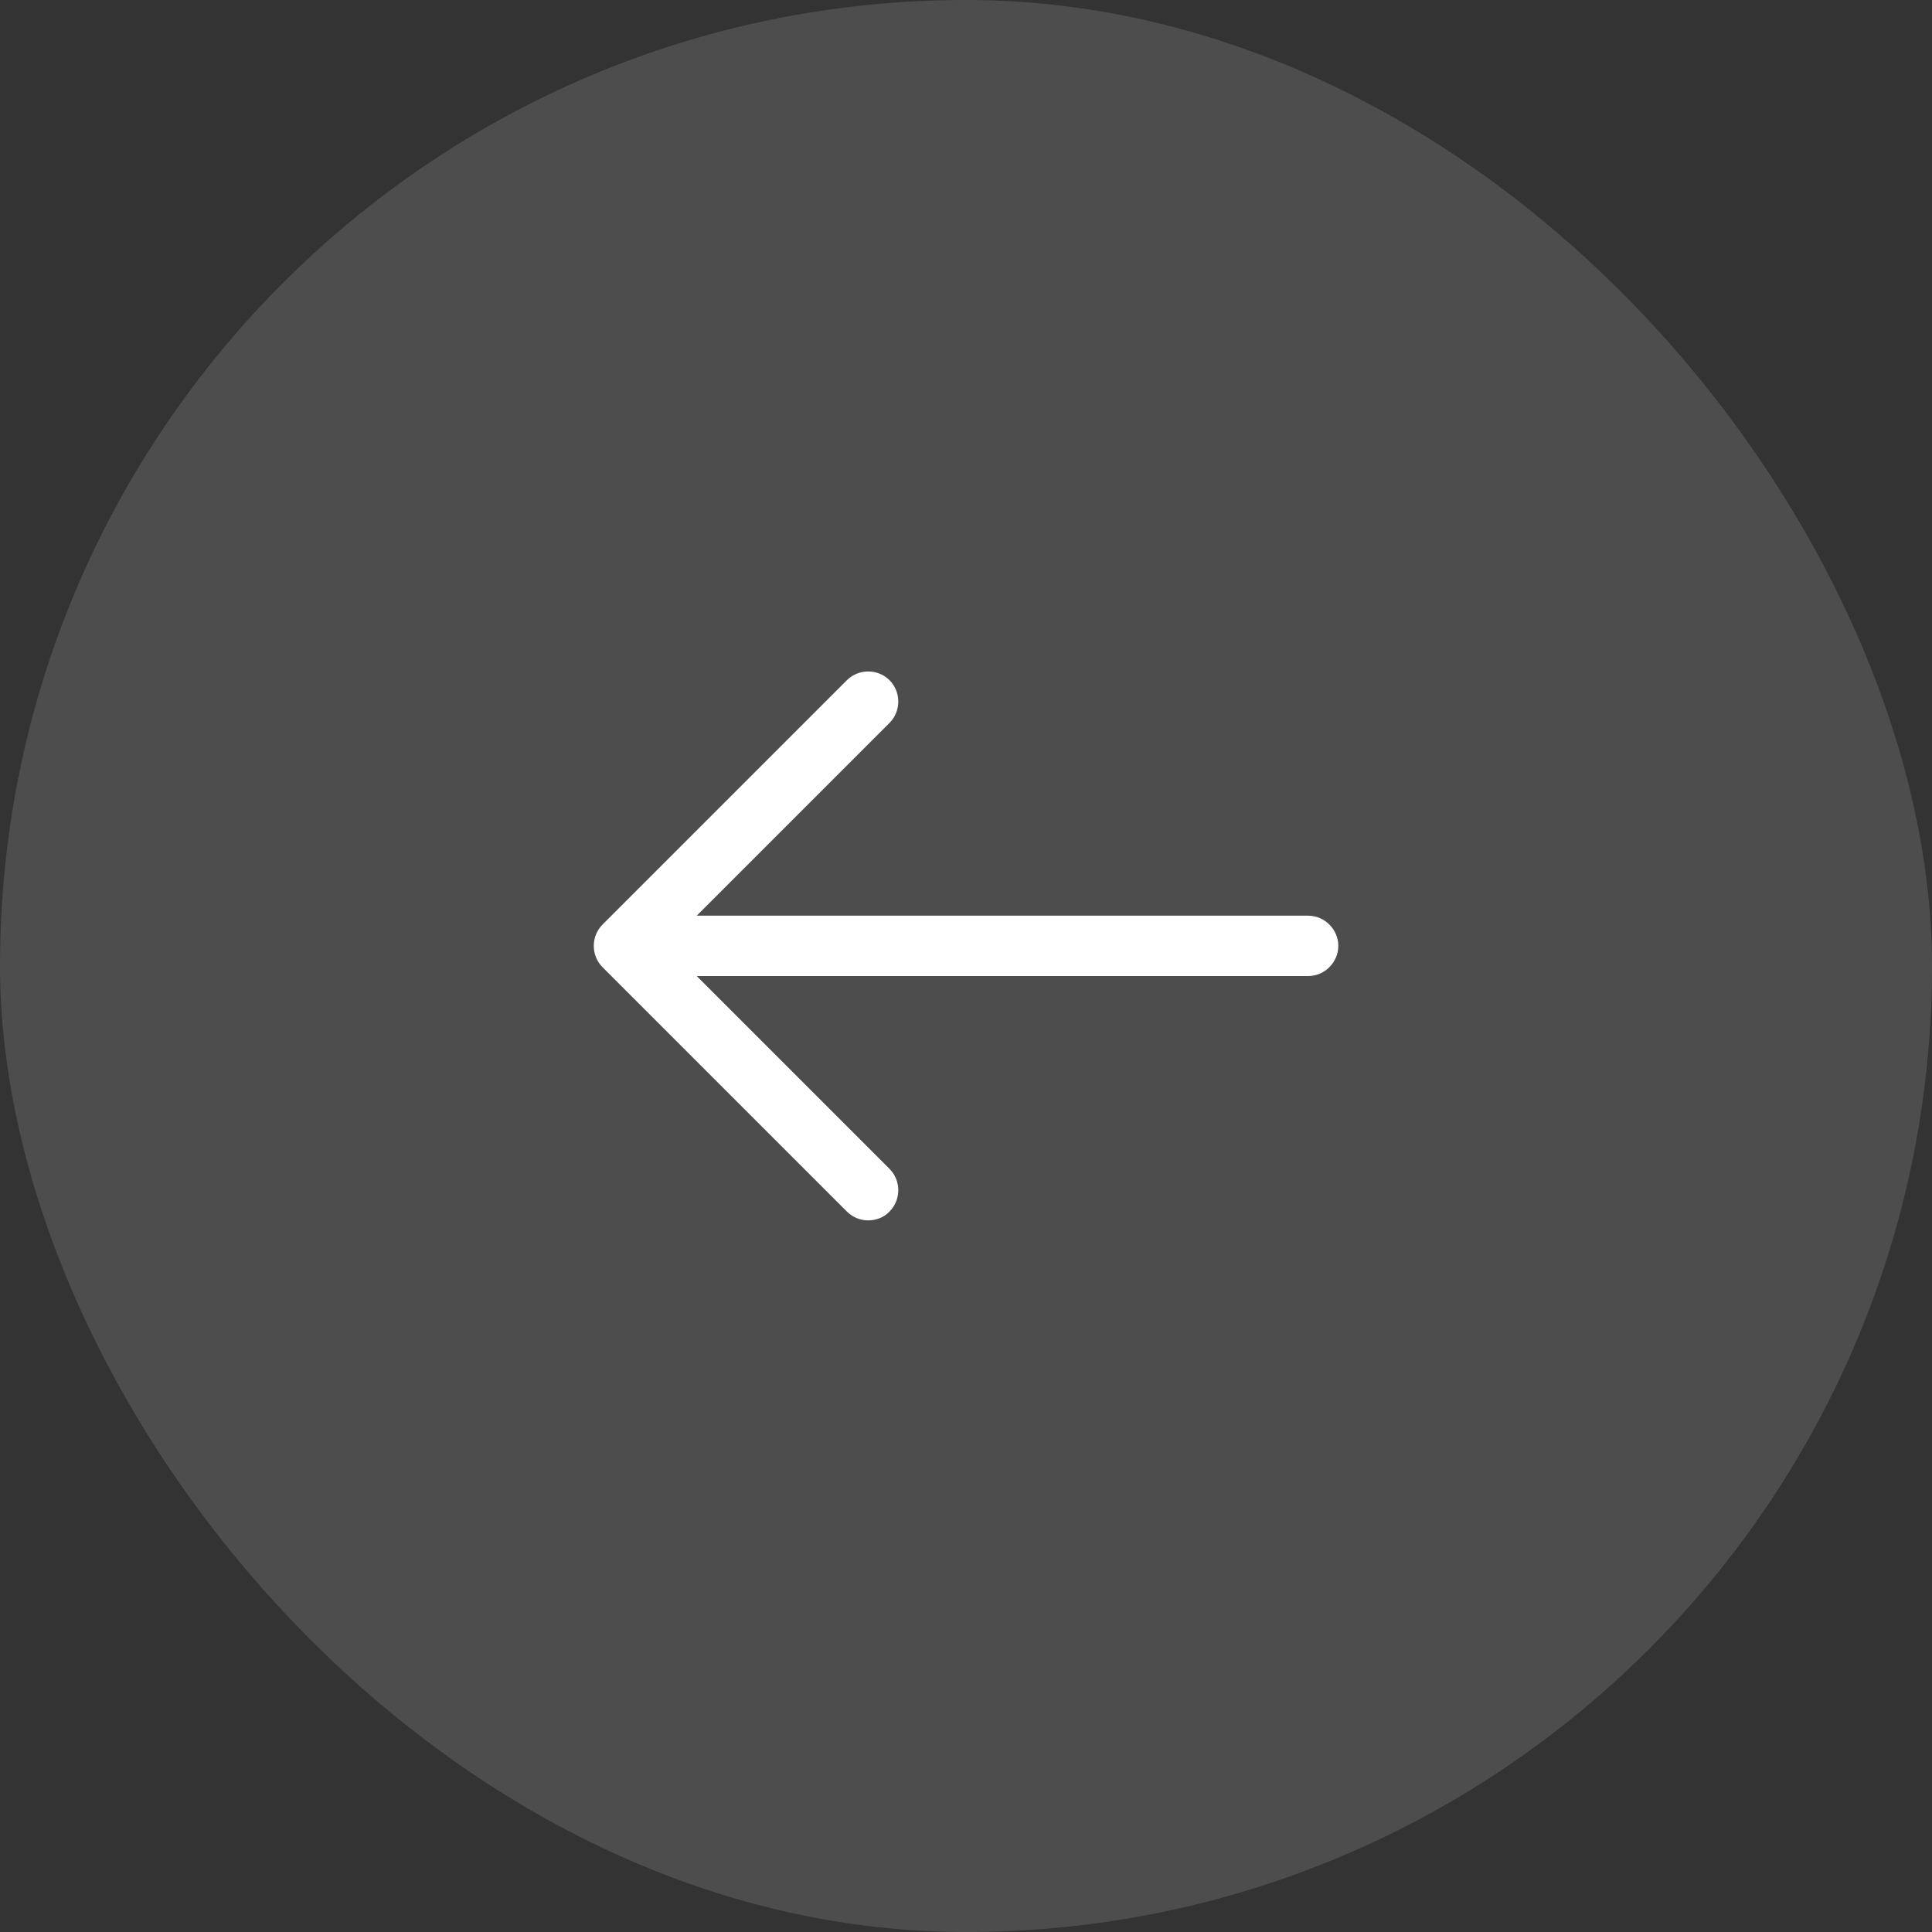 <svg width="48" height="48" viewBox="0 0 48 48" fill="none" xmlns="http://www.w3.org/2000/svg">
<rect x="0" y="0" width="48" height="48" fill="#333333" stroke="none"/>
<rect width="48" height="48" rx="24" fill="white" fill-opacity="0.13"/>
<path d="M21.57 30.32C21.38 30.32 21.19 30.25 21.04 30.1L14.97 24.03C14.68 23.74 14.68 23.26 14.97 22.97L21.04 16.9C21.33 16.61 21.81 16.61 22.1 16.9C22.39 17.19 22.39 17.67 22.1 17.96L16.56 23.5L22.1 29.04C22.39 29.33 22.39 29.81 22.1 30.1C21.96 30.25 21.76 30.32 21.57 30.32Z" fill="white"/>
<path d="M32.5 24.25H15.67C15.26 24.25 14.92 23.91 14.92 23.5C14.92 23.09 15.26 22.75 15.67 22.75H32.5C32.91 22.75 33.25 23.09 33.25 23.5C33.25 23.91 32.91 24.25 32.5 24.25Z" fill="white"/>
</svg>
